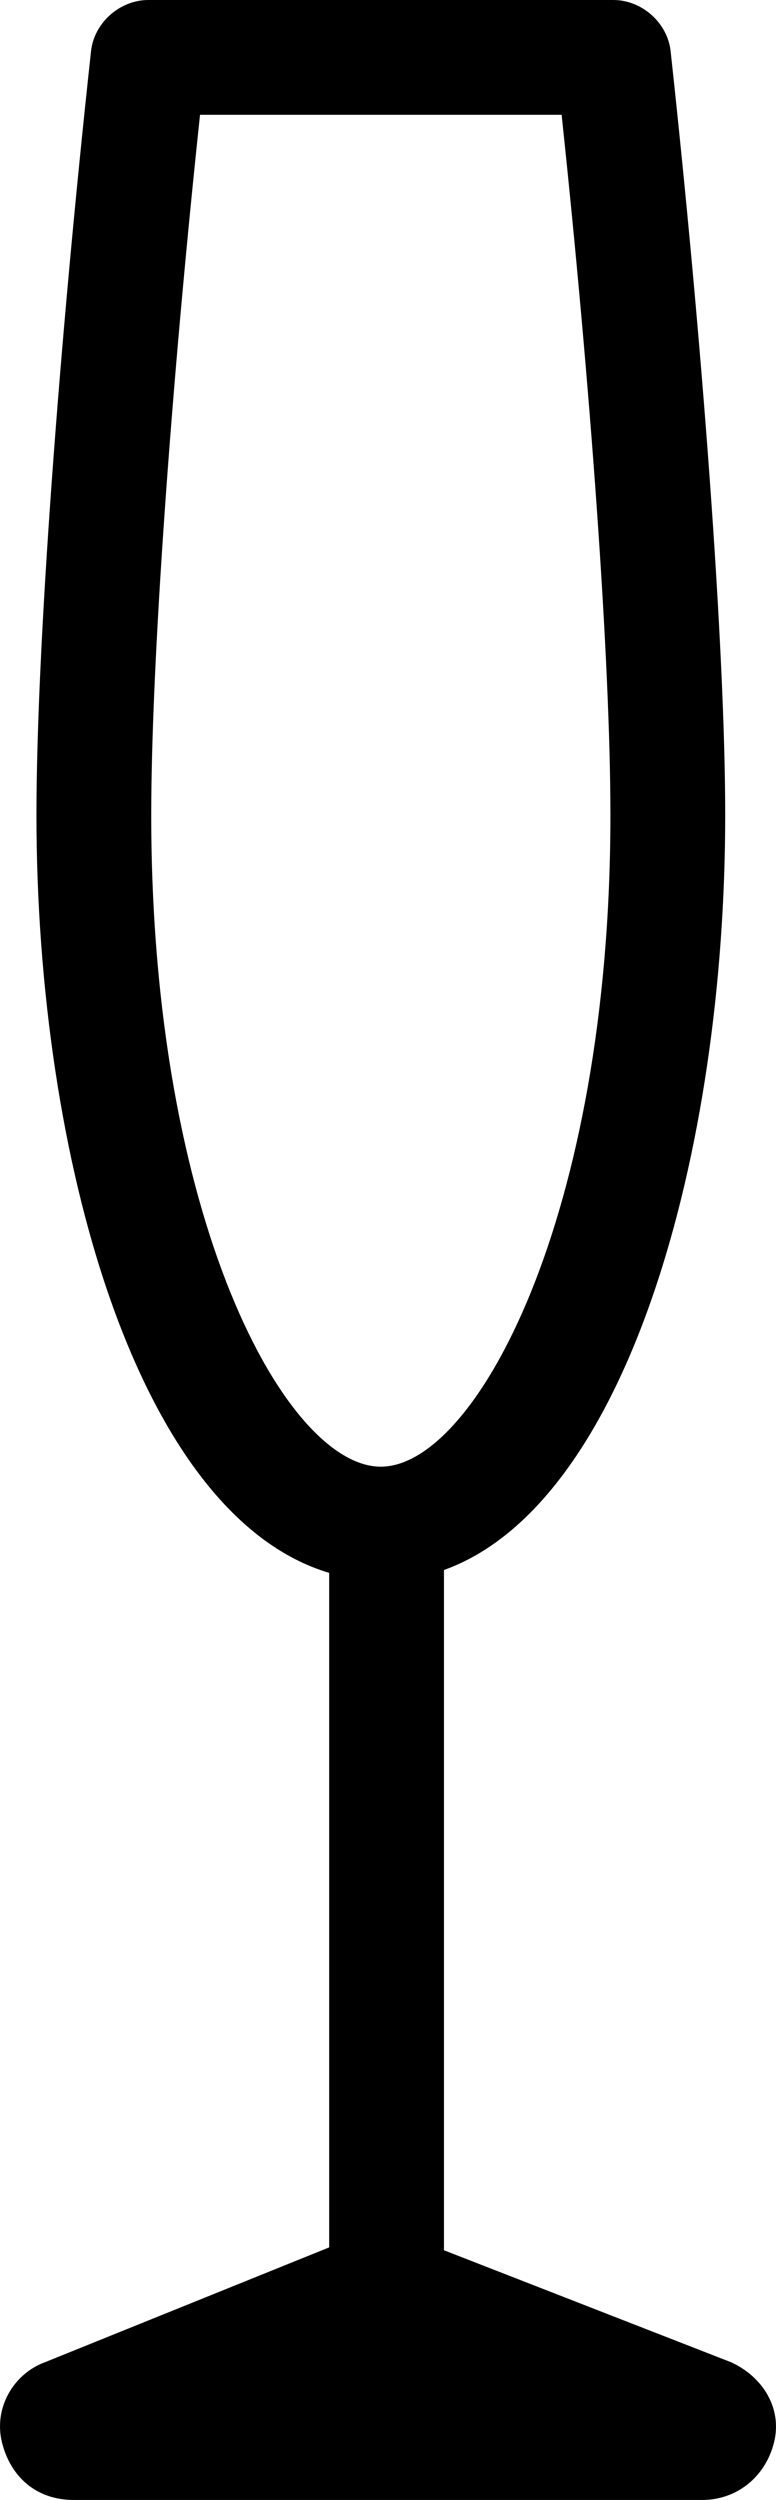 <svg xmlns="http://www.w3.org/2000/svg" xml:space="preserve" viewBox="36.53 6.4 27.04 87.1"><path d="M38.1 88.7c-1.1.4-1.8 1.6-1.5 2.8s1.2 2 2.5 2H61c1.2 0 2.2-.8 2.5-2s-.4-2.3-1.5-2.8l-10-3.9V61.1c6.4-2.3 9.8-14.6 9.8-26.3 0-5.8-.8-16.5-1.9-26.6-.1-1-1-1.8-2-1.8H41.7c-1 0-1.9.8-2 1.8-1.1 10.1-1.9 20.8-1.9 26.6 0 11.9 3.5 24.4 10.2 26.4v23.5zm3.7-53.9c0-5.3.7-15 1.7-24.4h12.6c1 9.4 1.7 19 1.7 24.4 0 14-4.7 22.7-8 22.7s-8-8.6-8-22.7"/></svg>